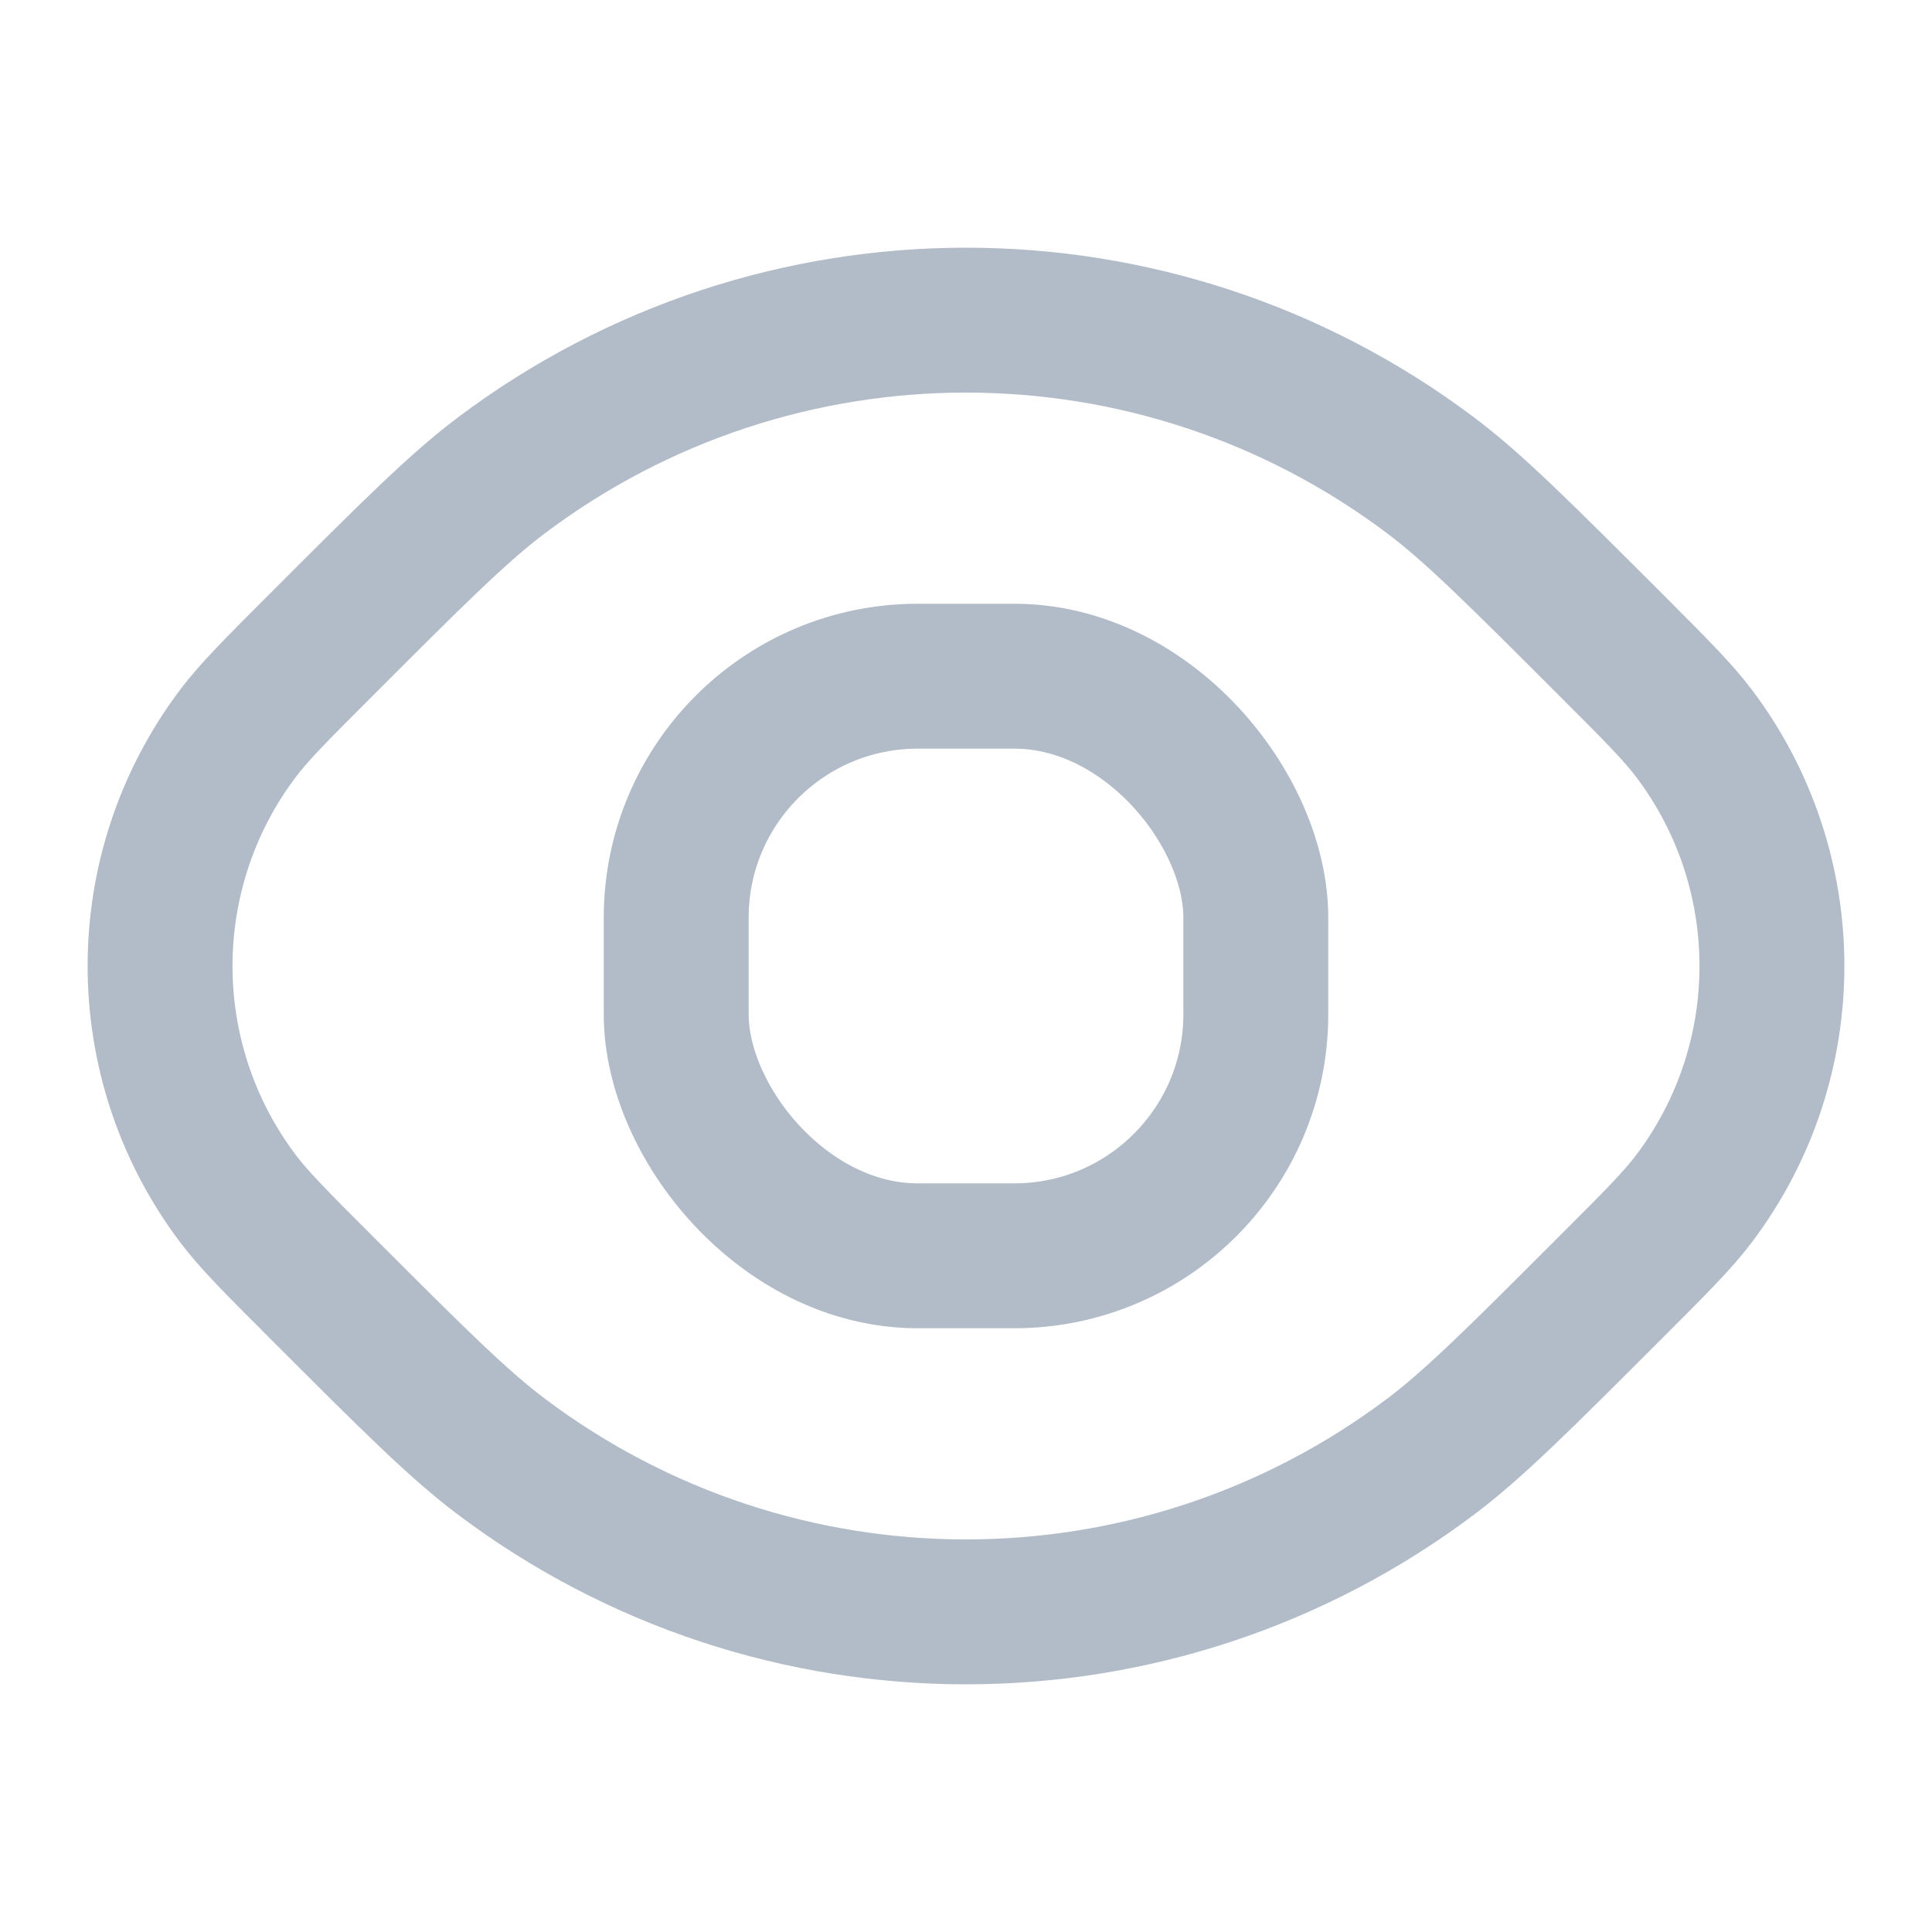 <svg width="20" height="20" viewBox="0 0 20 20" fill="none" xmlns="http://www.w3.org/2000/svg">
<path d="M14.811 15.078C15.26 14.74 15.729 14.271 16.667 13.333C17.136 12.864 17.37 12.63 17.539 12.405C18.611 10.981 18.611 9.019 17.539 7.595C17.37 7.37 17.136 7.136 16.667 6.667L16.667 6.667C15.729 5.729 15.26 5.26 14.811 4.922C11.962 2.778 8.038 2.778 5.189 4.922C4.74 5.26 4.271 5.729 3.333 6.667C2.864 7.136 2.63 7.37 2.461 7.595C1.389 9.019 1.389 10.981 2.461 12.405C2.63 12.63 2.864 12.864 3.333 13.333L3.333 13.333C4.271 14.271 4.74 14.74 5.189 15.078C8.038 17.222 11.962 17.222 14.811 15.078Z" stroke="#B2BCC9" stroke-width="1.5" stroke-linecap="round" stroke-linejoin="round"/>
<rect x="7" y="7" width="6" height="6" rx="2.5" stroke="#B2BCC9" stroke-width="1.5" stroke-linecap="round" stroke-linejoin="round"/>
</svg>
